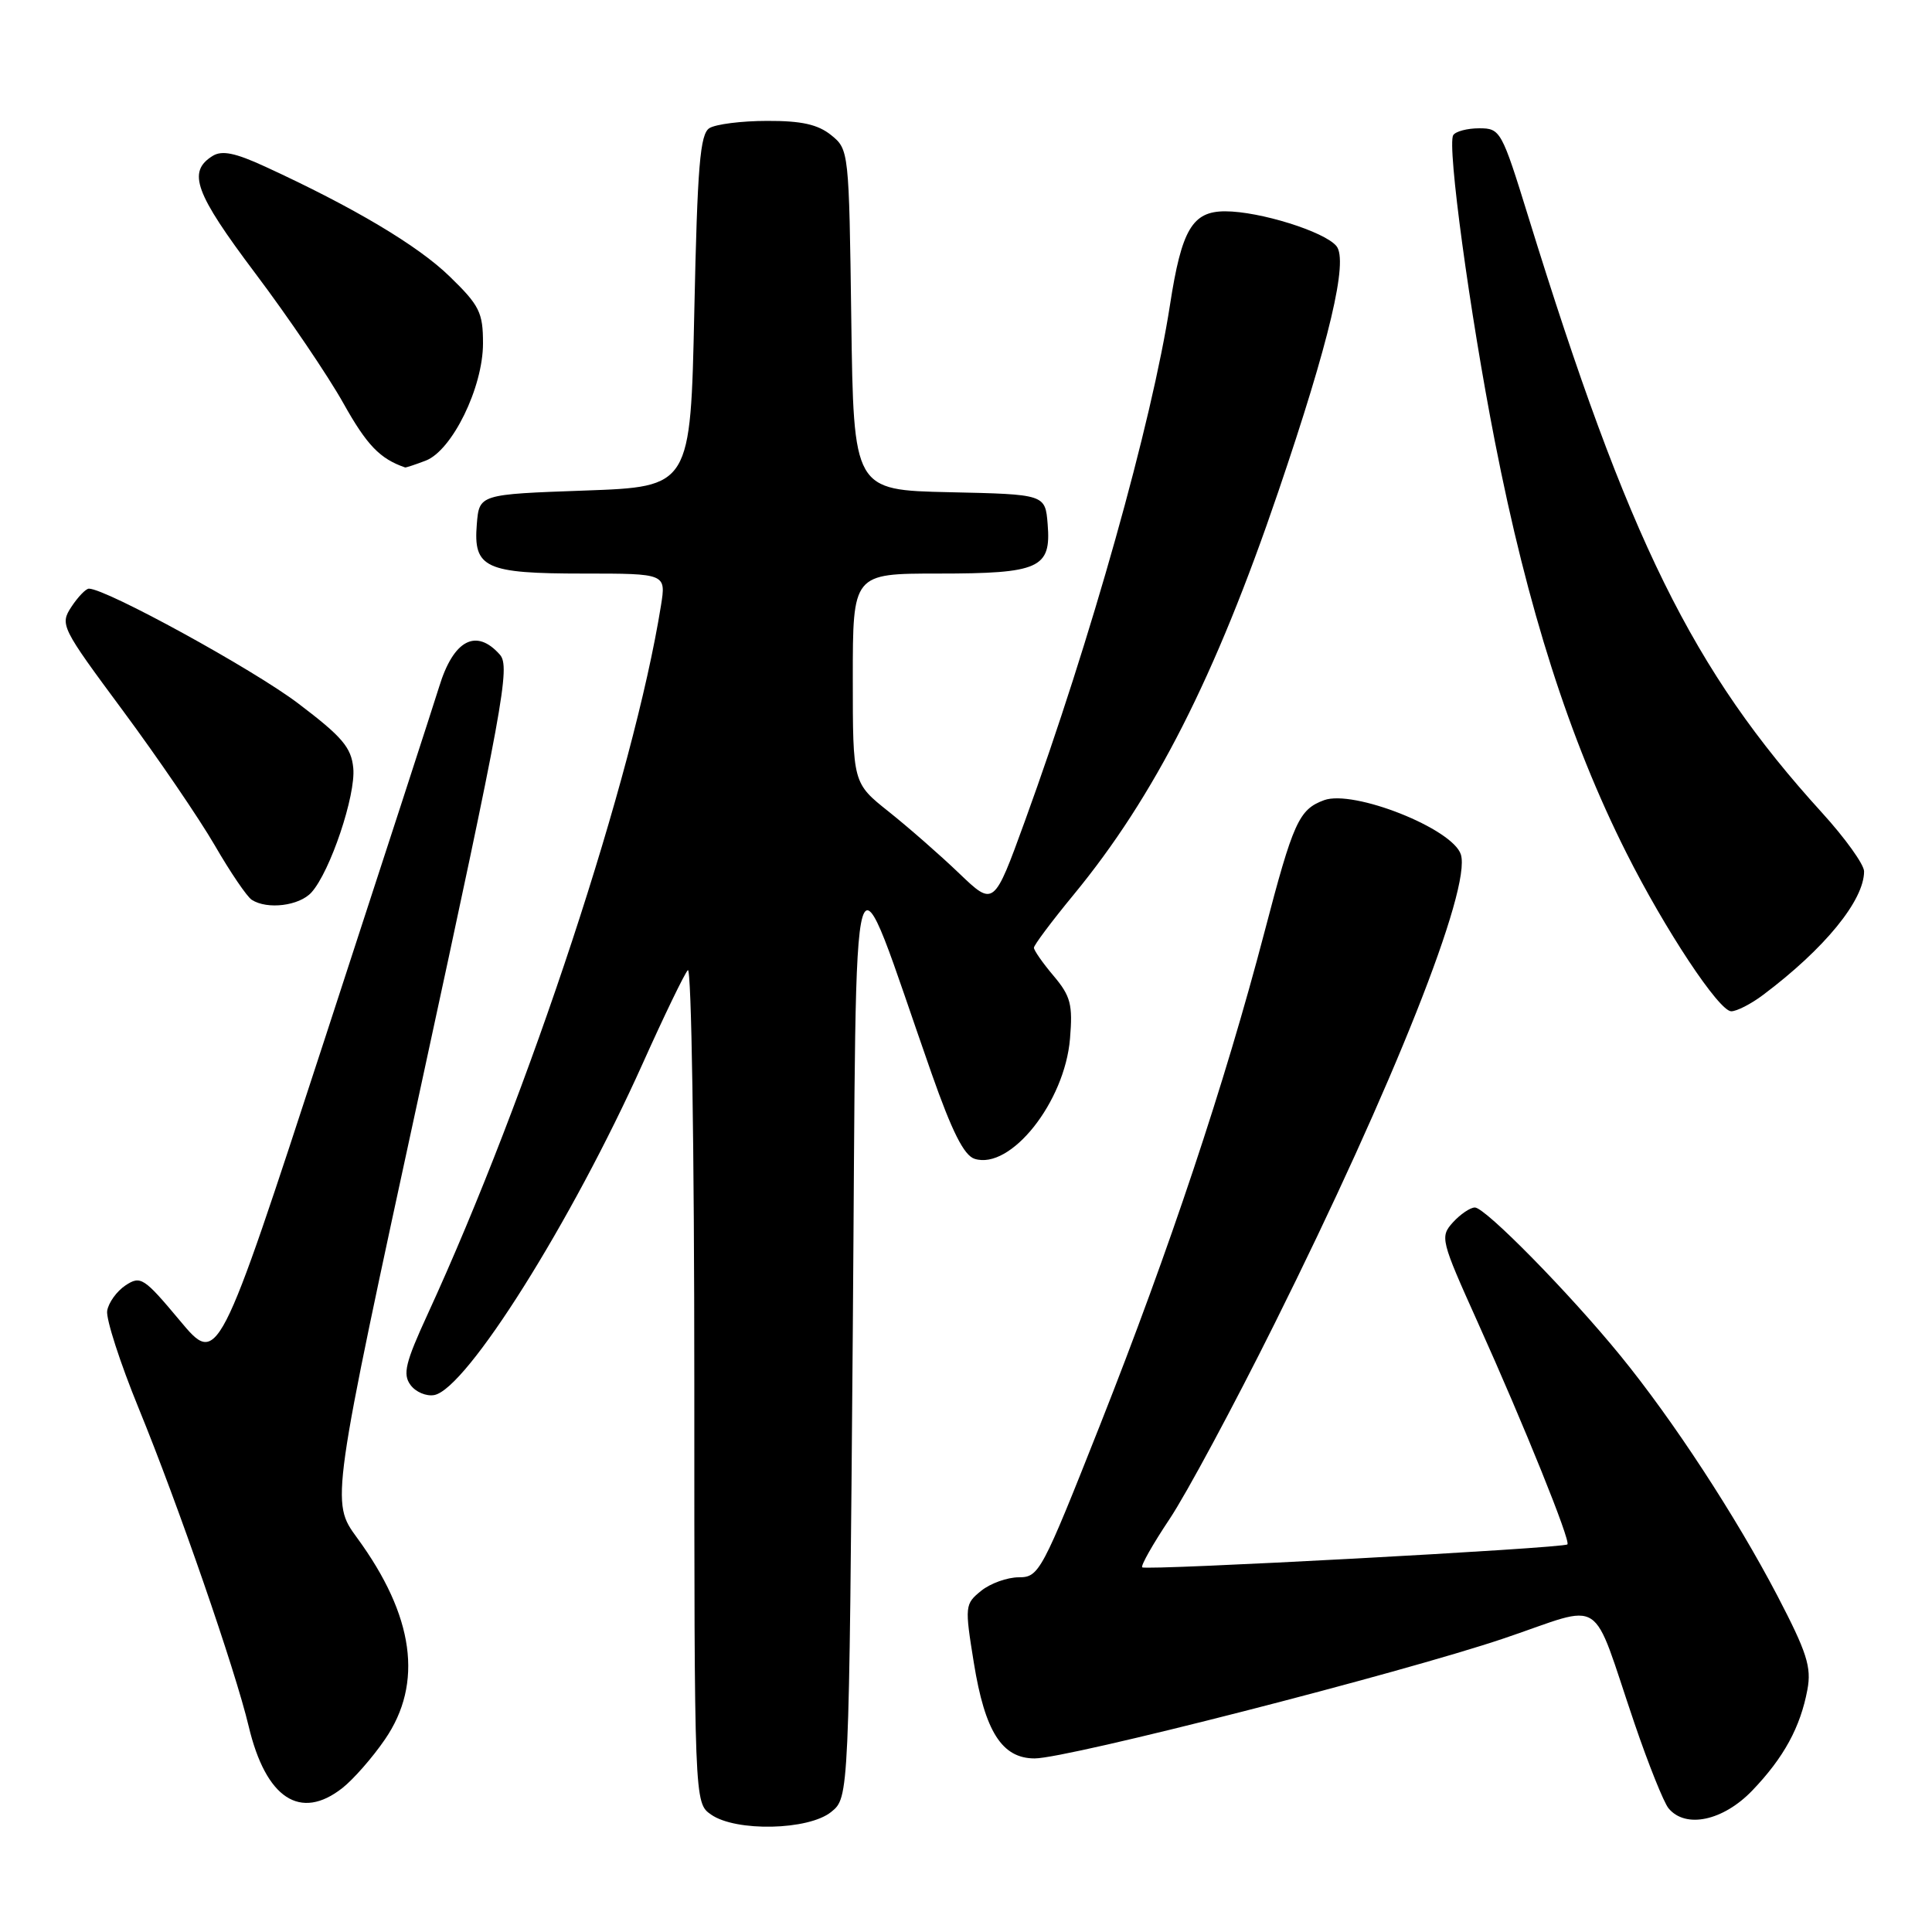 <?xml version="1.0" encoding="UTF-8" standalone="no"?>
<!DOCTYPE svg PUBLIC "-//W3C//DTD SVG 1.1//EN" "http://www.w3.org/Graphics/SVG/1.1/DTD/svg11.dtd" >
<svg xmlns="http://www.w3.org/2000/svg" xmlns:xlink="http://www.w3.org/1999/xlink" version="1.1" viewBox="0 0 256 256">
 <g >
 <path fill="currentColor"
d=" M 110.14 240.09 C 112.50 238.18 112.50 238.18 113.00 176.34 C 113.56 107.01 112.40 110.80 123.43 142.21 C 126.15 149.95 127.73 153.10 129.14 153.55 C 133.91 155.06 141.08 146.03 141.78 137.64 C 142.16 133.11 141.87 131.99 139.61 129.31 C 138.17 127.61 137.00 125.93 137.00 125.58 C 137.00 125.23 139.36 122.08 142.25 118.57 C 152.99 105.53 161.03 89.70 169.39 65.12 C 176.16 45.24 178.69 34.53 177.08 32.60 C 175.49 30.68 166.91 28.00 162.34 28.00 C 157.99 28.00 156.57 30.41 155.03 40.40 C 152.60 56.10 144.57 84.68 135.80 108.81 C 131.69 120.12 131.69 120.12 127.09 115.72 C 124.57 113.30 120.36 109.62 117.75 107.54 C 113.00 103.76 113.00 103.76 113.00 89.88 C 113.00 76.00 113.00 76.00 124.31 76.00 C 137.75 76.00 139.30 75.30 138.82 69.46 C 138.50 65.50 138.50 65.50 125.80 65.22 C 113.11 64.94 113.11 64.94 112.80 42.38 C 112.50 20.05 112.48 19.80 110.14 17.91 C 108.38 16.49 106.21 16.00 101.64 16.02 C 98.26 16.02 94.83 16.46 94.00 16.98 C 92.76 17.76 92.41 21.98 92.00 41.21 C 91.50 64.50 91.50 64.50 77.50 65.00 C 63.50 65.50 63.50 65.50 63.18 69.46 C 62.70 75.27 64.28 76.00 77.32 76.00 C 88.26 76.00 88.26 76.00 87.58 80.25 C 83.97 102.79 70.11 144.87 56.66 174.15 C 53.72 180.54 53.34 182.09 54.39 183.51 C 55.07 184.45 56.50 185.05 57.55 184.85 C 61.83 184.02 75.75 161.88 85.18 140.88 C 87.99 134.62 90.67 129.07 91.14 128.55 C 91.62 128.02 92.00 152.25 92.00 183.24 C 92.00 238.89 92.00 238.89 94.22 240.44 C 97.50 242.74 107.13 242.53 110.14 240.09 Z  M 232.19 237.25 C 236.36 232.90 238.56 228.87 239.49 223.89 C 240.05 220.90 239.43 218.96 235.50 211.42 C 229.99 200.89 221.68 188.17 214.71 179.63 C 207.95 171.34 196.81 160.00 195.43 160.00 C 194.81 160.00 193.51 160.89 192.52 161.97 C 190.79 163.89 190.90 164.31 195.81 175.22 C 202.01 188.99 208.14 204.19 207.69 204.64 C 207.19 205.15 151.80 208.13 151.35 207.68 C 151.13 207.47 152.77 204.58 154.98 201.27 C 157.19 197.96 163.46 186.30 168.90 175.37 C 184.63 143.80 194.99 117.69 193.57 113.22 C 192.48 109.80 179.34 104.59 175.44 106.03 C 172.11 107.26 171.36 108.92 167.55 123.50 C 162.27 143.66 154.96 165.56 145.79 188.75 C 138.05 208.30 137.68 209.00 135.00 209.00 C 133.47 209.00 131.22 209.81 130.01 210.79 C 127.85 212.54 127.82 212.80 129.04 220.34 C 130.51 229.45 132.77 233.00 137.10 233.00 C 141.47 233.00 185.64 221.70 199.29 217.09 C 212.89 212.50 210.69 211.06 216.58 228.36 C 218.43 233.79 220.46 238.85 221.09 239.61 C 223.35 242.34 228.33 241.27 232.19 237.25 Z  M 45.37 236.92 C 46.82 235.78 49.36 232.89 51.00 230.49 C 56.12 223.05 54.89 214.11 47.30 203.75 C 43.83 199.00 43.83 199.00 55.81 143.75 C 66.71 93.43 67.64 88.34 66.24 86.75 C 63.10 83.20 60.09 84.78 58.19 91.00 C 57.60 92.92 50.77 113.97 43.00 137.76 C 28.88 181.03 28.88 181.03 23.82 174.97 C 19.07 169.29 18.63 169.00 16.63 170.32 C 15.46 171.10 14.37 172.62 14.20 173.70 C 14.04 174.78 15.91 180.58 18.37 186.59 C 23.61 199.39 31.18 221.27 32.95 228.74 C 35.22 238.30 39.79 241.31 45.37 236.92 Z  M 233.62 131.83 C 241.76 125.72 247.00 119.31 247.00 115.46 C 247.00 114.55 244.48 111.04 241.40 107.66 C 224.27 88.83 215.75 71.55 202.52 28.75 C 198.98 17.30 198.81 17.00 196.00 17.00 C 194.42 17.00 192.87 17.41 192.56 17.91 C 191.73 19.25 194.74 41.43 198.08 58.50 C 202.41 80.65 207.96 98.01 215.50 113.00 C 220.62 123.19 227.78 134.00 229.40 134.00 C 230.13 134.00 232.03 133.03 233.62 131.83 Z  M 41.27 118.25 C 43.75 115.50 47.16 105.37 46.81 101.77 C 46.55 99.04 45.34 97.62 39.50 93.20 C 33.54 88.68 14.06 78.00 11.78 78.00 C 11.38 78.00 10.33 79.09 9.46 80.41 C 7.92 82.77 8.10 83.12 16.28 94.16 C 20.90 100.40 26.37 108.42 28.45 112.00 C 30.52 115.58 32.73 118.83 33.36 119.23 C 35.42 120.56 39.66 120.03 41.27 118.25 Z  M 56.40 61.04 C 59.91 59.70 64.00 51.34 64.00 45.50 C 64.00 41.41 63.54 40.47 59.58 36.63 C 55.37 32.53 46.85 27.47 35.16 22.09 C 31.15 20.24 29.40 19.89 28.16 20.67 C 24.80 22.77 25.82 25.57 33.83 36.22 C 38.19 42.01 43.45 49.77 45.51 53.45 C 48.61 58.99 50.34 60.79 53.68 61.94 C 53.79 61.97 55.01 61.57 56.40 61.04 Z "/>
</g>
</svg>